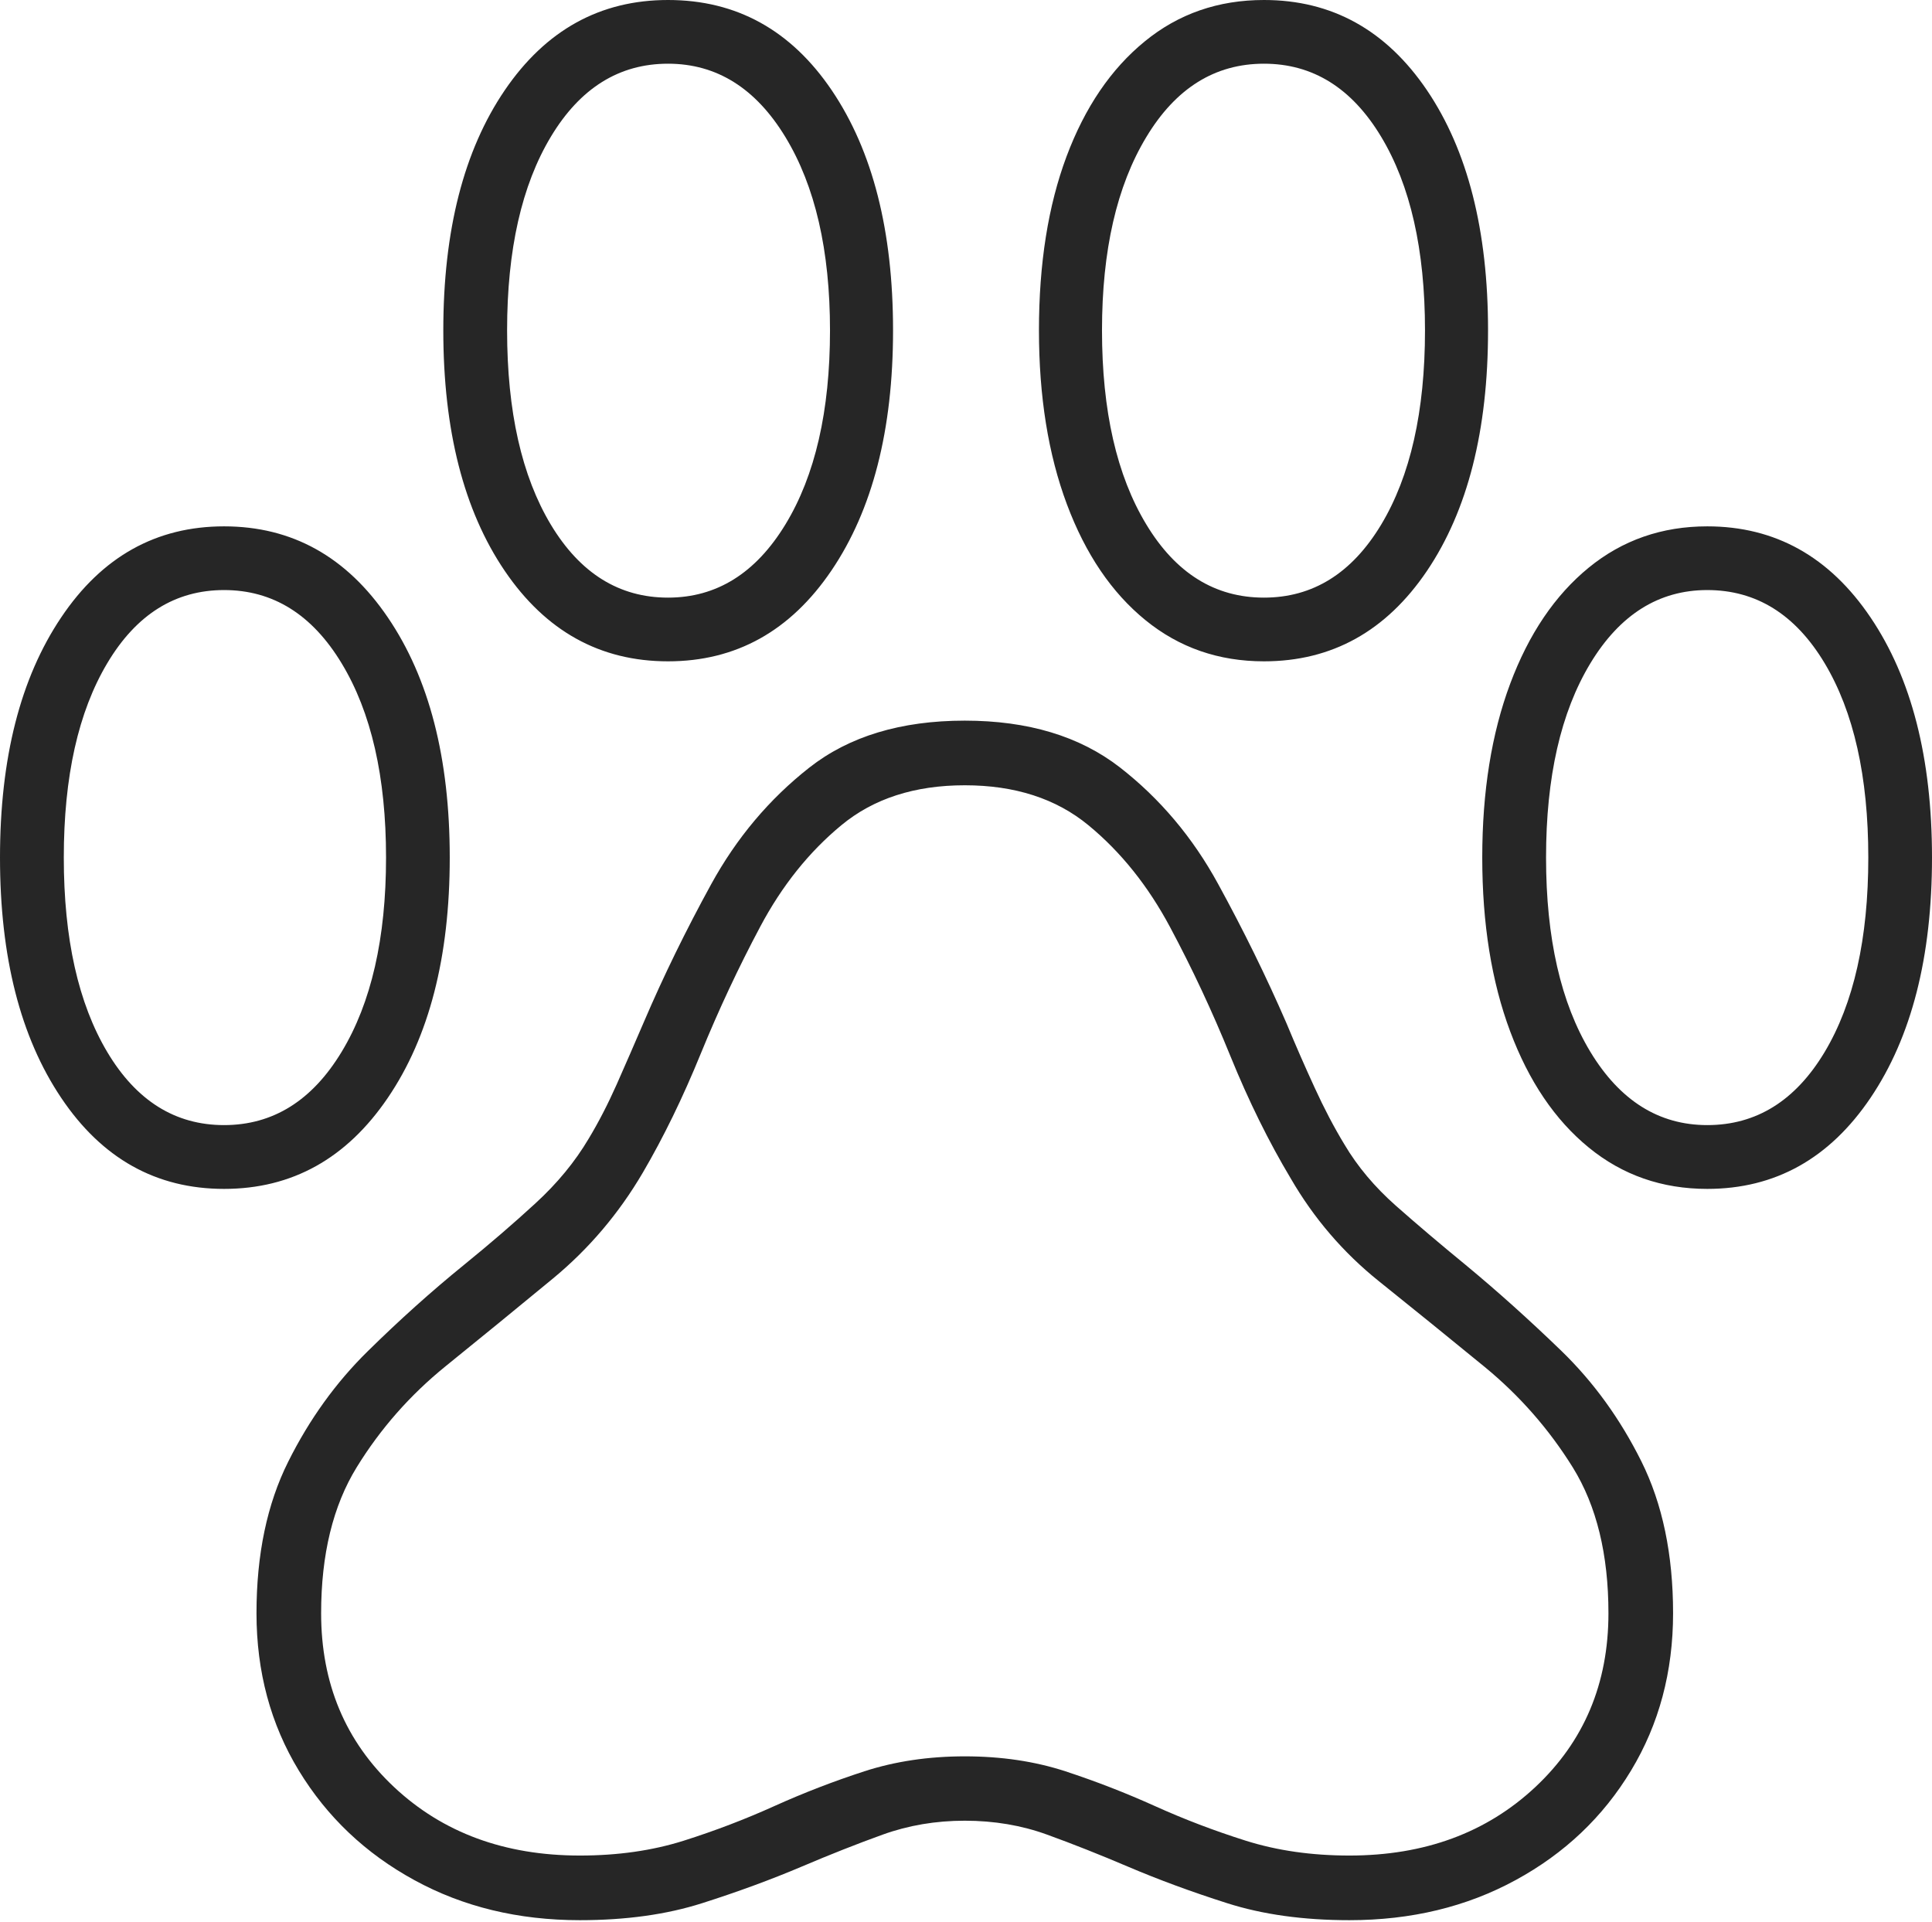 <?xml version="1.0" encoding="UTF-8"?>
<!--Generator: Apple Native CoreSVG 175-->
<!DOCTYPE svg
PUBLIC "-//W3C//DTD SVG 1.1//EN"
       "http://www.w3.org/Graphics/SVG/1.1/DTD/svg11.dtd">
<svg version="1.1" xmlns="http://www.w3.org/2000/svg" xmlns:xlink="http://www.w3.org/1999/xlink" width="20.684" height="20.578">
 <g>
  <rect height="20.578" opacity="0" width="20.684" x="0" y="0"/>
  <path d="M6.208 20.557Q6.947 20.557 7.517 20.375Q8.086 20.194 8.584 19.983Q9.037 19.79 9.45 19.641Q9.863 19.492 10.329 19.492Q10.8 19.492 11.21 19.641Q11.621 19.79 12.074 19.983Q12.569 20.194 13.138 20.375Q13.708 20.557 14.447 20.557Q15.439 20.557 16.226 20.128Q17.013 19.7 17.462 18.955Q17.912 18.21 17.912 17.271Q17.912 16.327 17.572 15.644Q17.232 14.962 16.716 14.462Q16.2 13.963 15.69 13.541Q15.286 13.21 14.944 12.908Q14.603 12.606 14.394 12.253Q14.226 11.976 14.074 11.643Q13.921 11.311 13.772 10.952Q13.45 10.21 13.041 9.463Q12.633 8.716 11.989 8.215Q11.344 7.715 10.329 7.715Q9.304 7.715 8.663 8.219Q8.022 8.723 7.614 9.466Q7.206 10.21 6.893 10.942Q6.744 11.289 6.602 11.61Q6.459 11.931 6.302 12.191Q6.083 12.561 5.733 12.882Q5.384 13.203 4.968 13.541Q4.448 13.963 3.937 14.466Q3.425 14.969 3.086 15.648Q2.746 16.327 2.746 17.271Q2.746 18.21 3.199 18.955Q3.652 19.7 4.436 20.128Q5.219 20.557 6.208 20.557ZM6.208 19.865Q5.001 19.865 4.219 19.132Q3.438 18.399 3.438 17.271Q3.438 16.327 3.819 15.708Q4.2 15.089 4.77 14.627Q5.34 14.166 5.918 13.689Q6.496 13.212 6.882 12.554Q7.214 11.987 7.502 11.281Q7.791 10.574 8.14 9.919Q8.489 9.263 9.007 8.835Q9.524 8.407 10.329 8.407Q11.134 8.407 11.653 8.835Q12.173 9.263 12.527 9.926Q12.881 10.588 13.173 11.307Q13.465 12.025 13.818 12.615Q14.19 13.257 14.761 13.715Q15.332 14.173 15.895 14.634Q16.457 15.096 16.839 15.711Q17.22 16.327 17.22 17.271Q17.22 18.399 16.437 19.132Q15.654 19.865 14.447 19.865Q13.841 19.865 13.337 19.706Q12.833 19.547 12.364 19.335Q11.896 19.124 11.406 18.963Q10.916 18.803 10.329 18.803Q9.748 18.803 9.254 18.963Q8.759 19.124 8.291 19.335Q7.822 19.547 7.32 19.706Q6.817 19.865 6.208 19.865ZM0 9.181Q0 10.778 0.655 11.753Q1.309 12.728 2.399 12.728Q3.49 12.728 4.152 11.753Q4.815 10.778 4.815 9.181Q4.815 7.584 4.152 6.61Q3.49 5.635 2.399 5.635Q1.309 5.635 0.655 6.61Q0 7.584 0 9.181ZM0.683 9.181Q0.683 7.88 1.149 7.099Q1.615 6.317 2.399 6.317Q3.184 6.317 3.658 7.102Q4.133 7.887 4.133 9.181Q4.133 10.475 3.658 11.26Q3.184 12.045 2.399 12.045Q1.615 12.045 1.149 11.264Q0.683 10.482 0.683 9.181ZM4.746 3.537Q4.746 5.143 5.404 6.112Q6.062 7.08 7.152 7.08Q8.243 7.08 8.902 6.107Q9.561 5.134 9.561 3.537Q9.561 1.94 8.907 0.97Q8.252 0 7.152 0Q6.062 0 5.404 0.966Q4.746 1.933 4.746 3.537ZM5.429 3.537Q5.429 2.243 5.898 1.463Q6.368 0.682 7.152 0.682Q7.932 0.682 8.409 1.468Q8.886 2.253 8.886 3.537Q8.886 4.83 8.409 5.614Q7.932 6.398 7.152 6.398Q6.368 6.398 5.898 5.618Q5.429 4.837 5.429 3.537ZM11.123 3.537Q11.123 4.598 11.422 5.398Q11.721 6.198 12.263 6.639Q12.804 7.08 13.532 7.08Q14.622 7.08 15.277 6.112Q15.931 5.143 15.931 3.537Q15.931 1.933 15.277 0.966Q14.622 0 13.532 0Q12.797 0 12.256 0.443Q11.714 0.885 11.418 1.676Q11.123 2.466 11.123 3.537ZM11.798 3.537Q11.798 2.253 12.272 1.468Q12.745 0.682 13.532 0.682Q14.316 0.682 14.786 1.463Q15.256 2.243 15.256 3.537Q15.256 4.837 14.786 5.618Q14.316 6.398 13.532 6.398Q12.745 6.398 12.272 5.614Q11.798 4.83 11.798 3.537ZM15.869 9.181Q15.869 10.243 16.168 11.042Q16.467 11.842 17.009 12.285Q17.55 12.728 18.278 12.728Q19.368 12.728 20.026 11.753Q20.684 10.778 20.684 9.181Q20.684 7.584 20.026 6.61Q19.368 5.635 18.278 5.635Q17.55 5.635 17.009 6.077Q16.467 6.52 16.168 7.32Q15.869 8.12 15.869 9.181ZM16.552 9.181Q16.552 7.887 17.026 7.102Q17.501 6.317 18.278 6.317Q19.065 6.317 19.534 7.099Q20.002 7.88 20.002 9.181Q20.002 10.482 19.534 11.264Q19.065 12.045 18.278 12.045Q17.501 12.045 17.026 11.26Q16.552 10.475 16.552 9.181Z" fill="rgba(0,0,0,0.85)"/>
 </g>
</svg>
